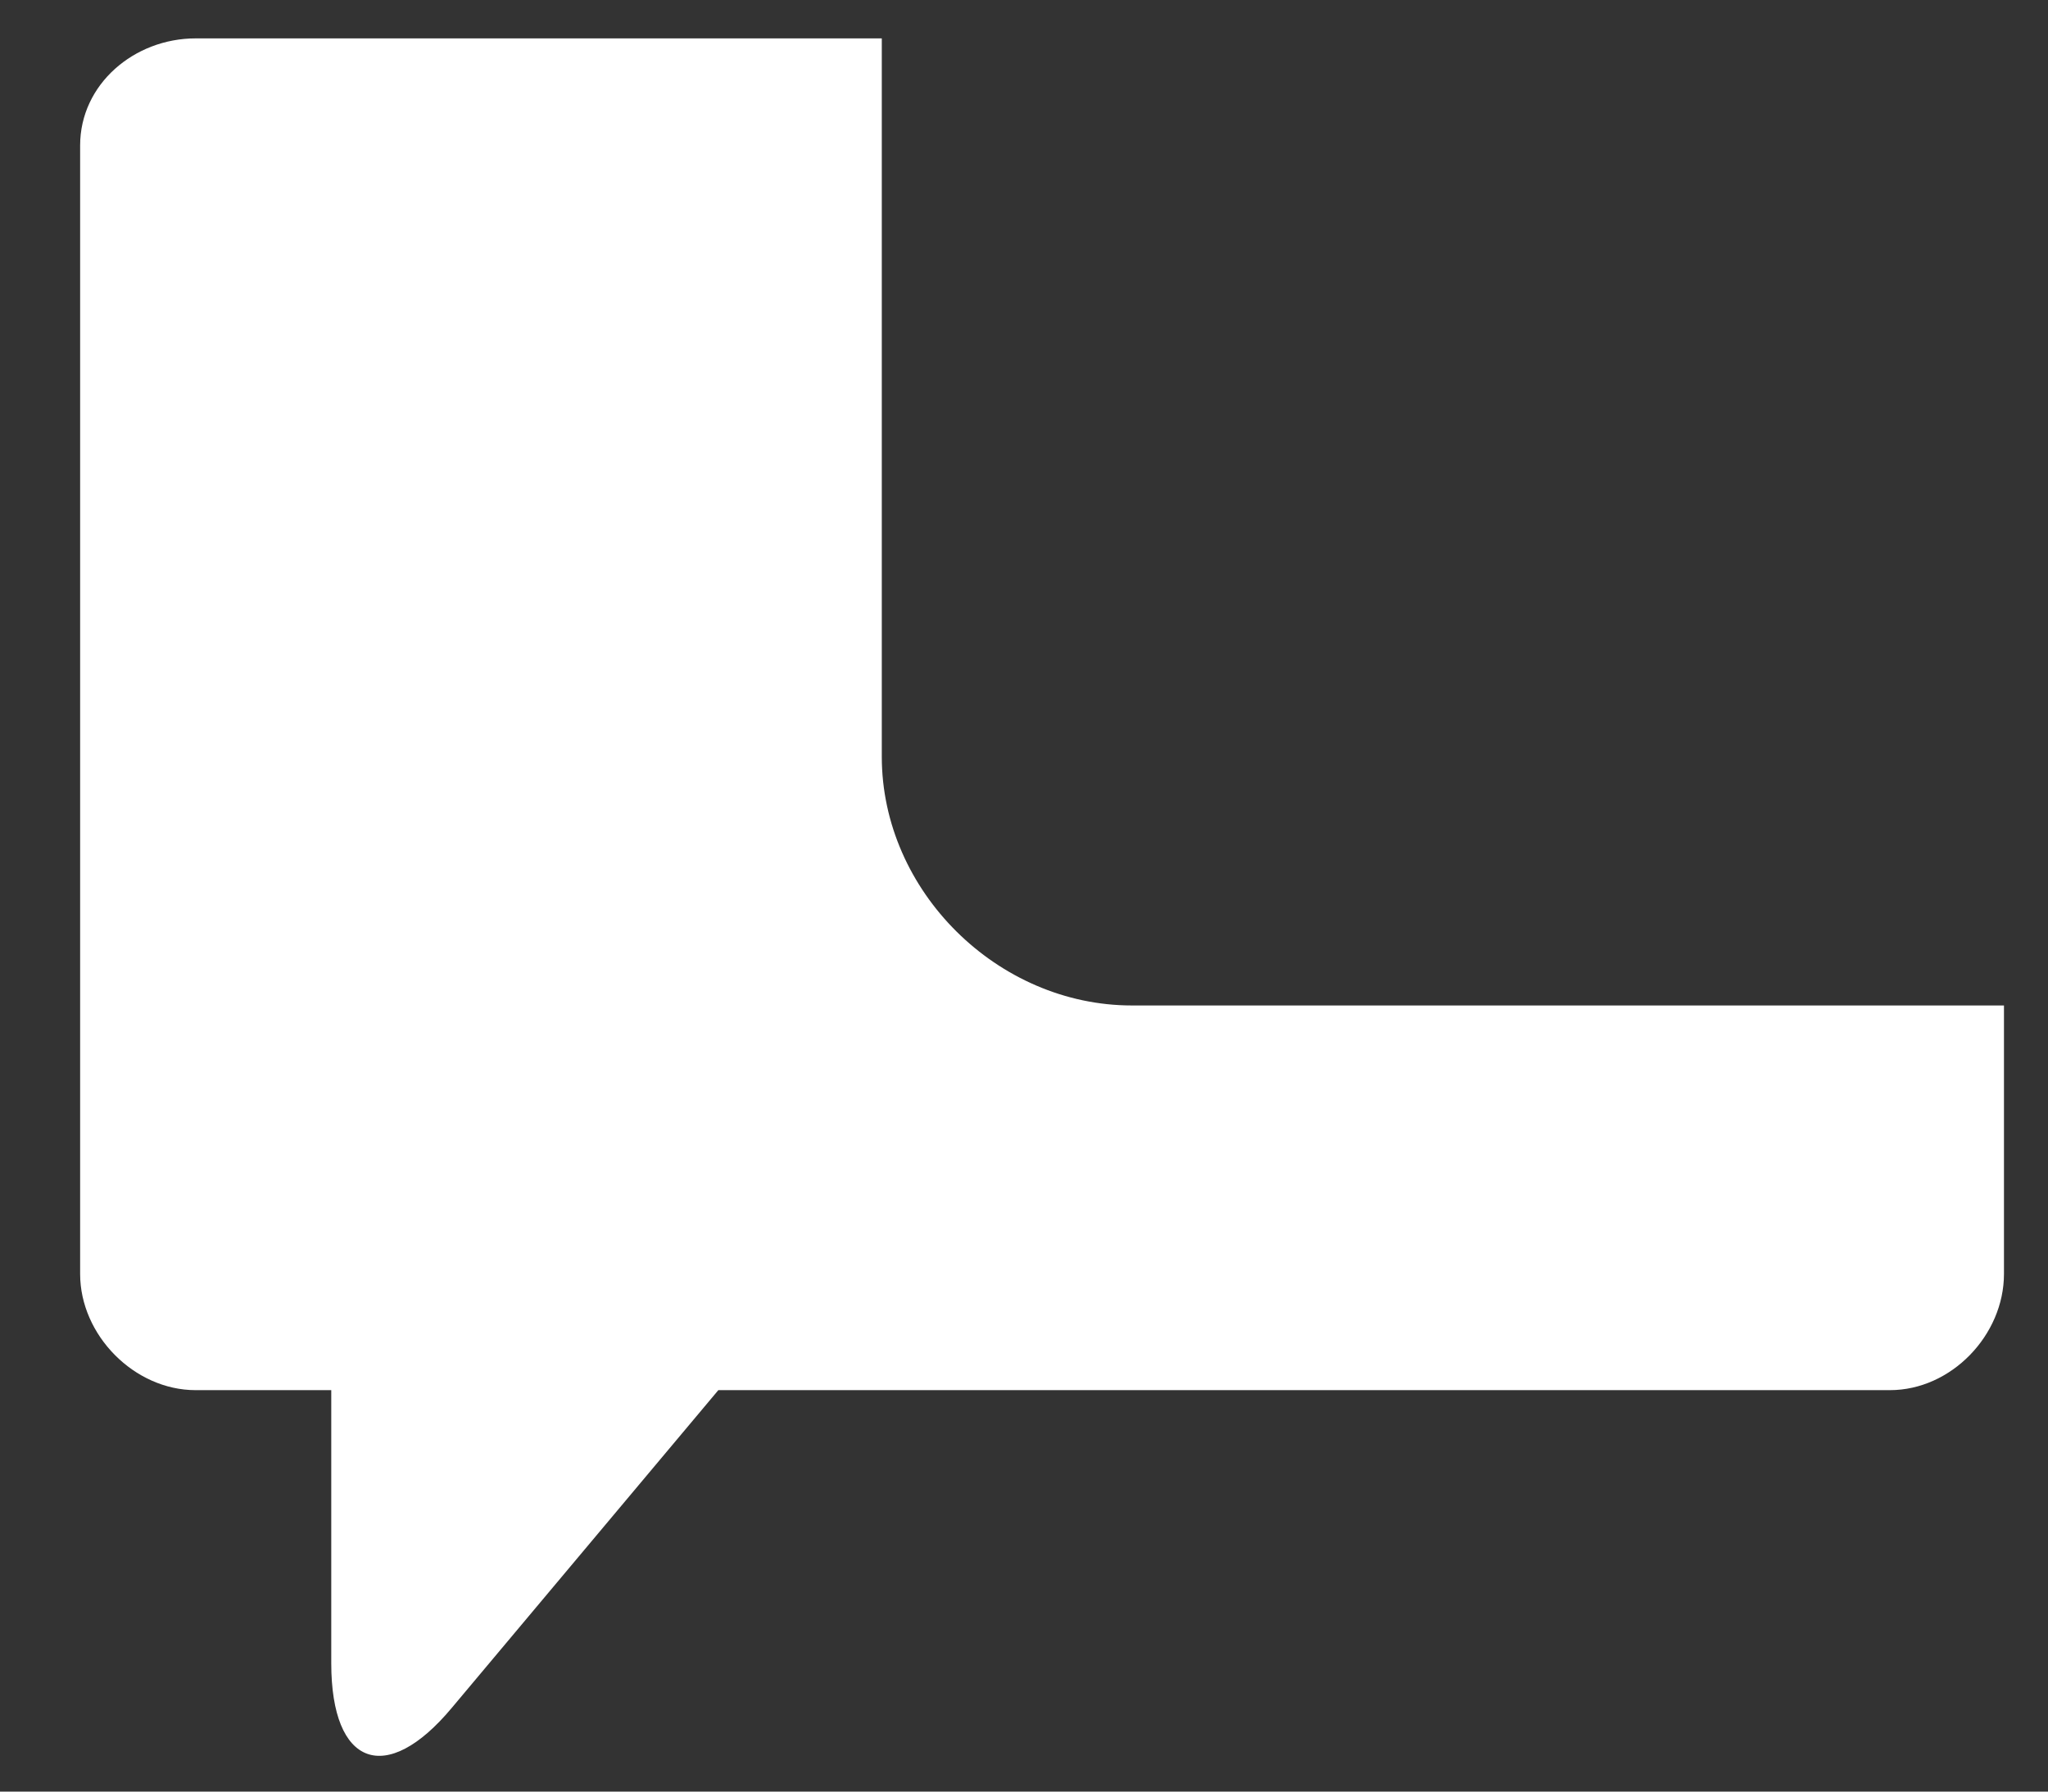 <svg width="16" height="14" viewBox="0 0 16 14" fill="none" xmlns="http://www.w3.org/2000/svg">
<rect x="0" y="0" width="16" height="14" fill="#333333" stroke="none"/>
<path d="M1.528 10.863H2.588V12.998C2.588 13.802 3.017 13.961 3.531 13.344L5.612 10.863H14.765C15.244 10.863 15.656 10.433 15.656 9.955V7.857H8.843C7.793 7.857 6.889 6.963 6.889 5.913V0.3H1.528C1.049 0.3 0.626 0.658 0.626 1.137V9.955C0.626 10.433 1.049 10.863 1.528 10.863Z" fill="white"/>
</svg>
